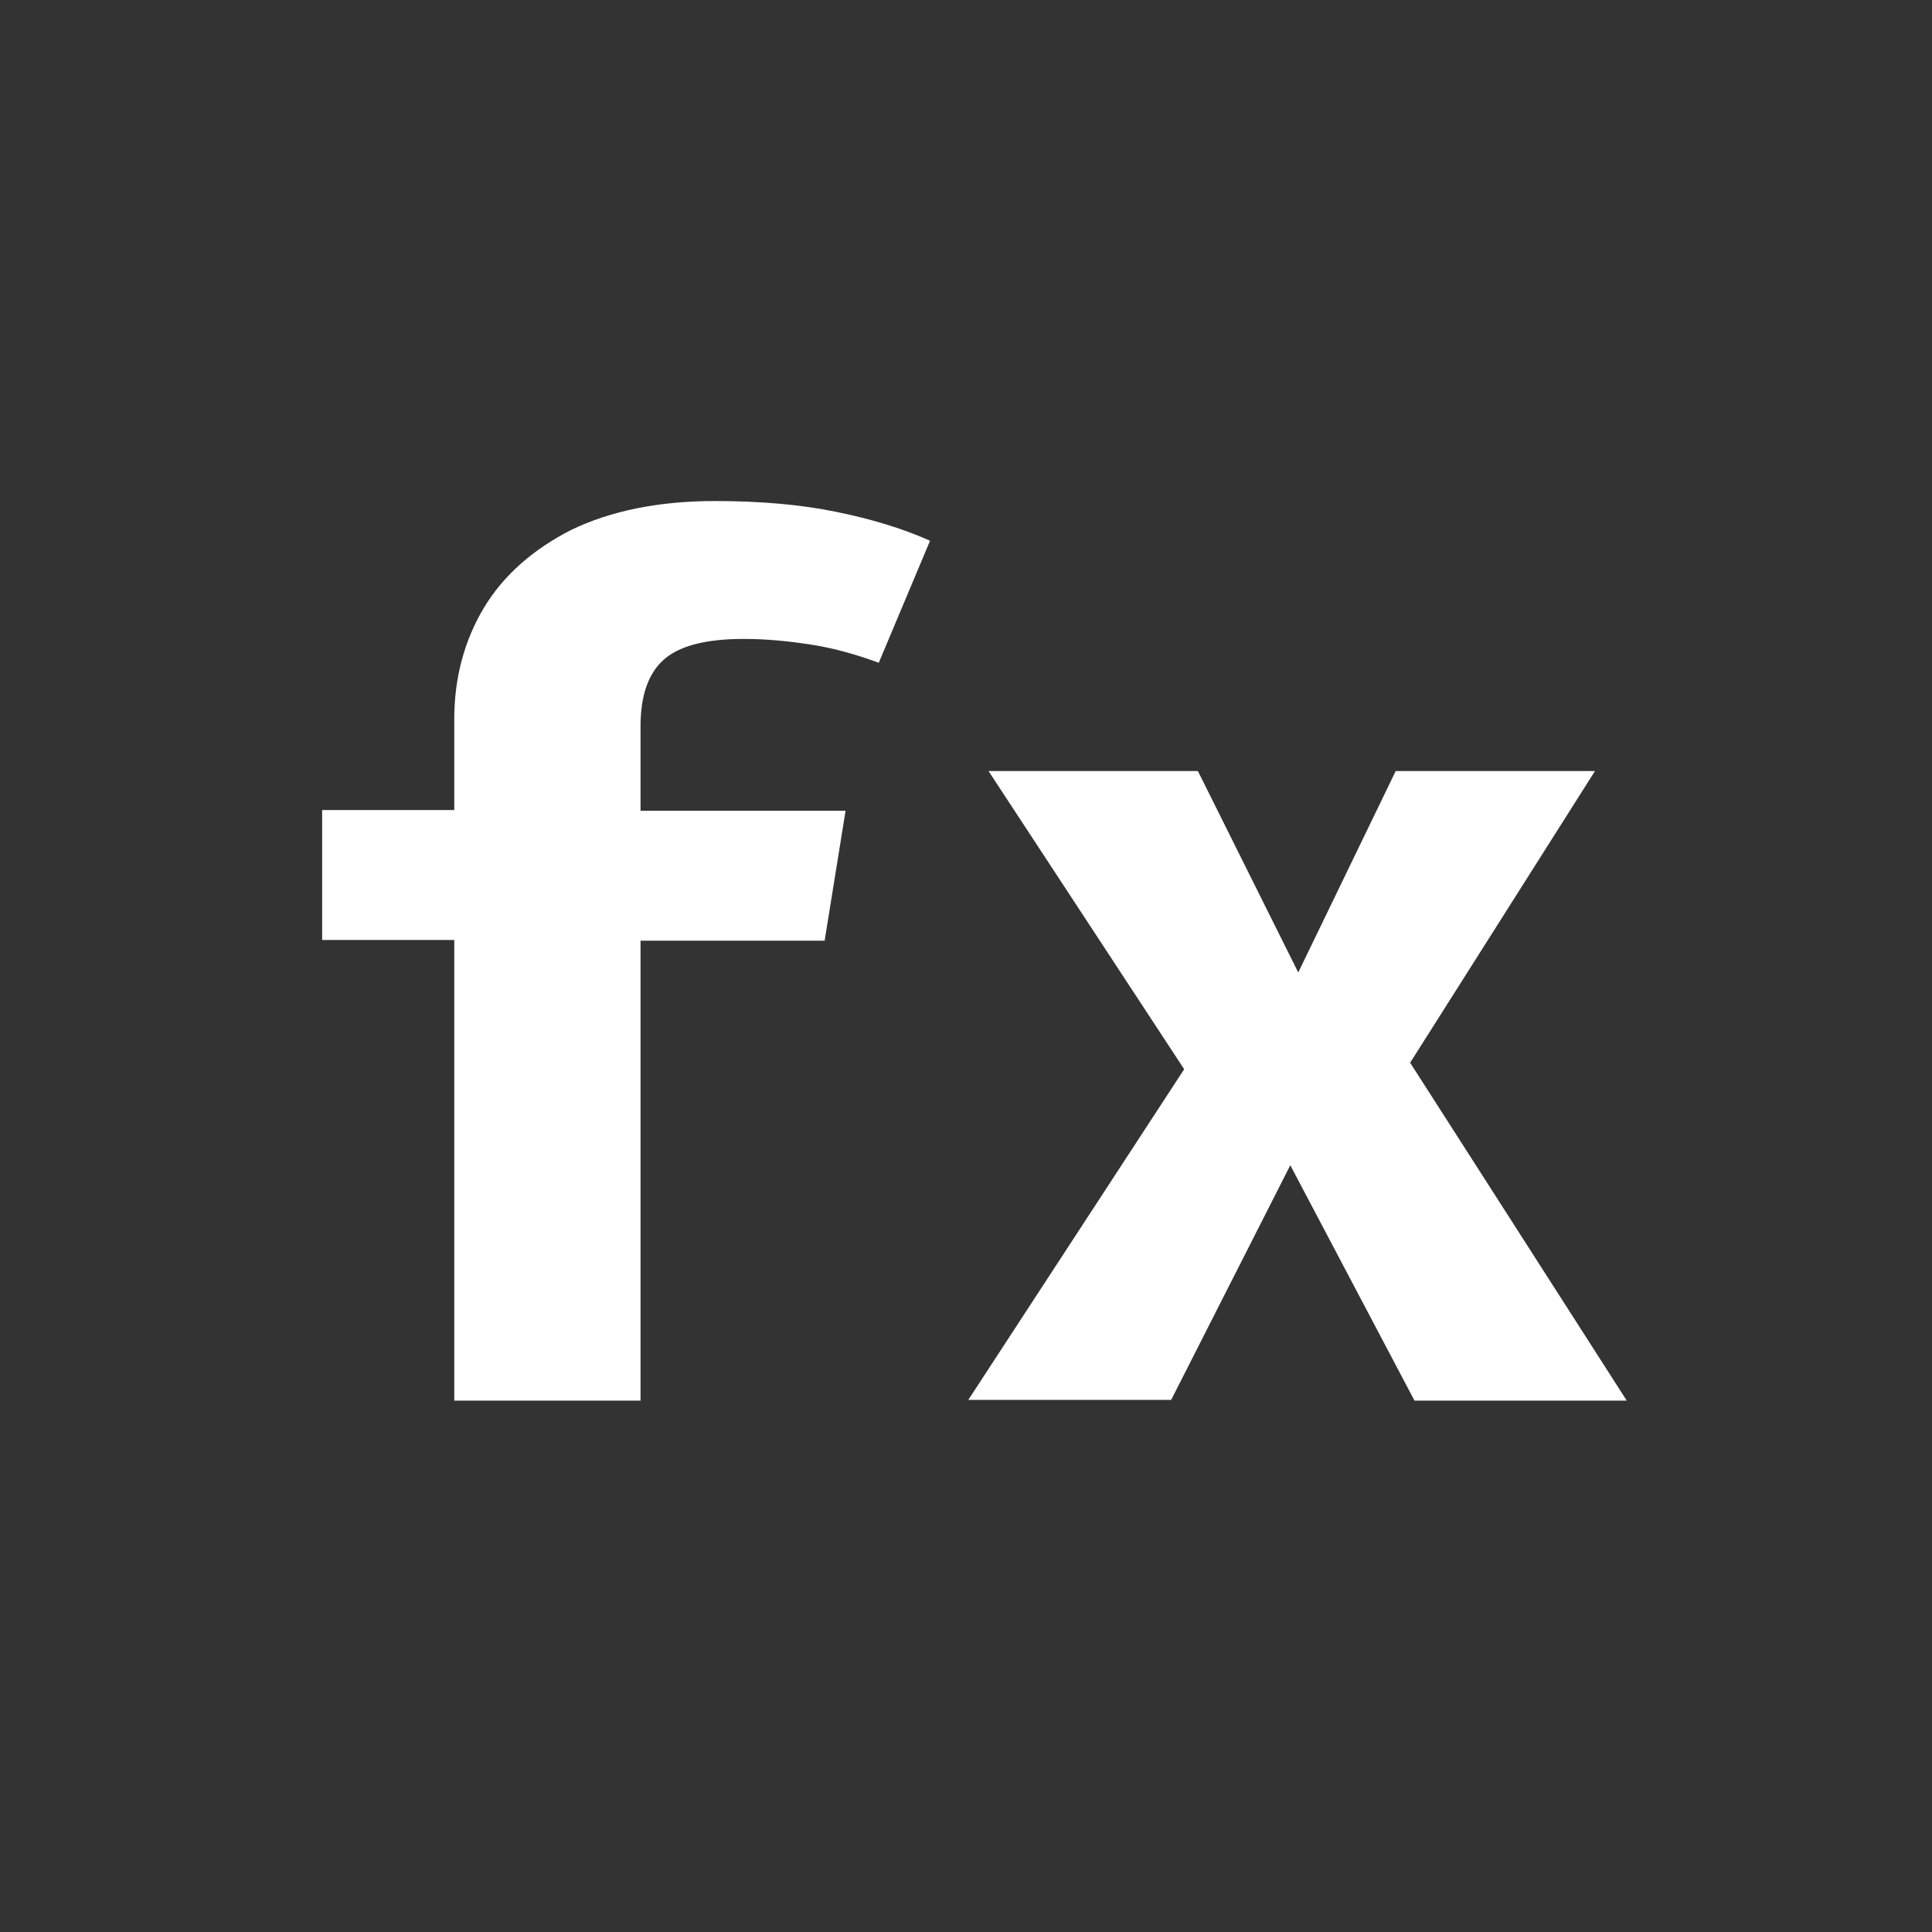 <svg width="1000" height="1000" viewBox="0 0 1000 1000" fill="none" xmlns="http://www.w3.org/2000/svg">
<rect x="0" y="0" width="1000" height="1000" fill="#333333" stroke="none"/>
<path d="M370.029 259.331C393.572 259.331 414.872 261.2 432.809 264.937C451.12 268.674 467.189 273.532 481.389 279.884L454.857 343.038C443.646 338.928 432.062 335.564 420.104 333.696C408.146 331.827 396.561 330.706 384.977 330.706C365.919 330.706 352.092 334.07 343.871 341.17C335.65 348.27 331.539 359.854 331.539 375.923V419.645H437.667L426.83 486.909H331.539V724.95H235.127V486.535H166.741V419.271H235.127V372.186C235.127 350.886 240.358 331.454 250.448 314.638C260.538 297.822 275.859 284.369 295.665 274.279C315.844 264.563 340.508 259.331 370.029 259.331Z" fill="white"/>
<path d="M606.201 724.576H501.193L612.927 553.426L511.657 399.092H620.027L671.97 503.351L722.418 399.092H825.557L729.892 550.063L841.999 724.95H732.134L667.86 603.127L606.201 724.576Z" fill="white"/>
</svg>
